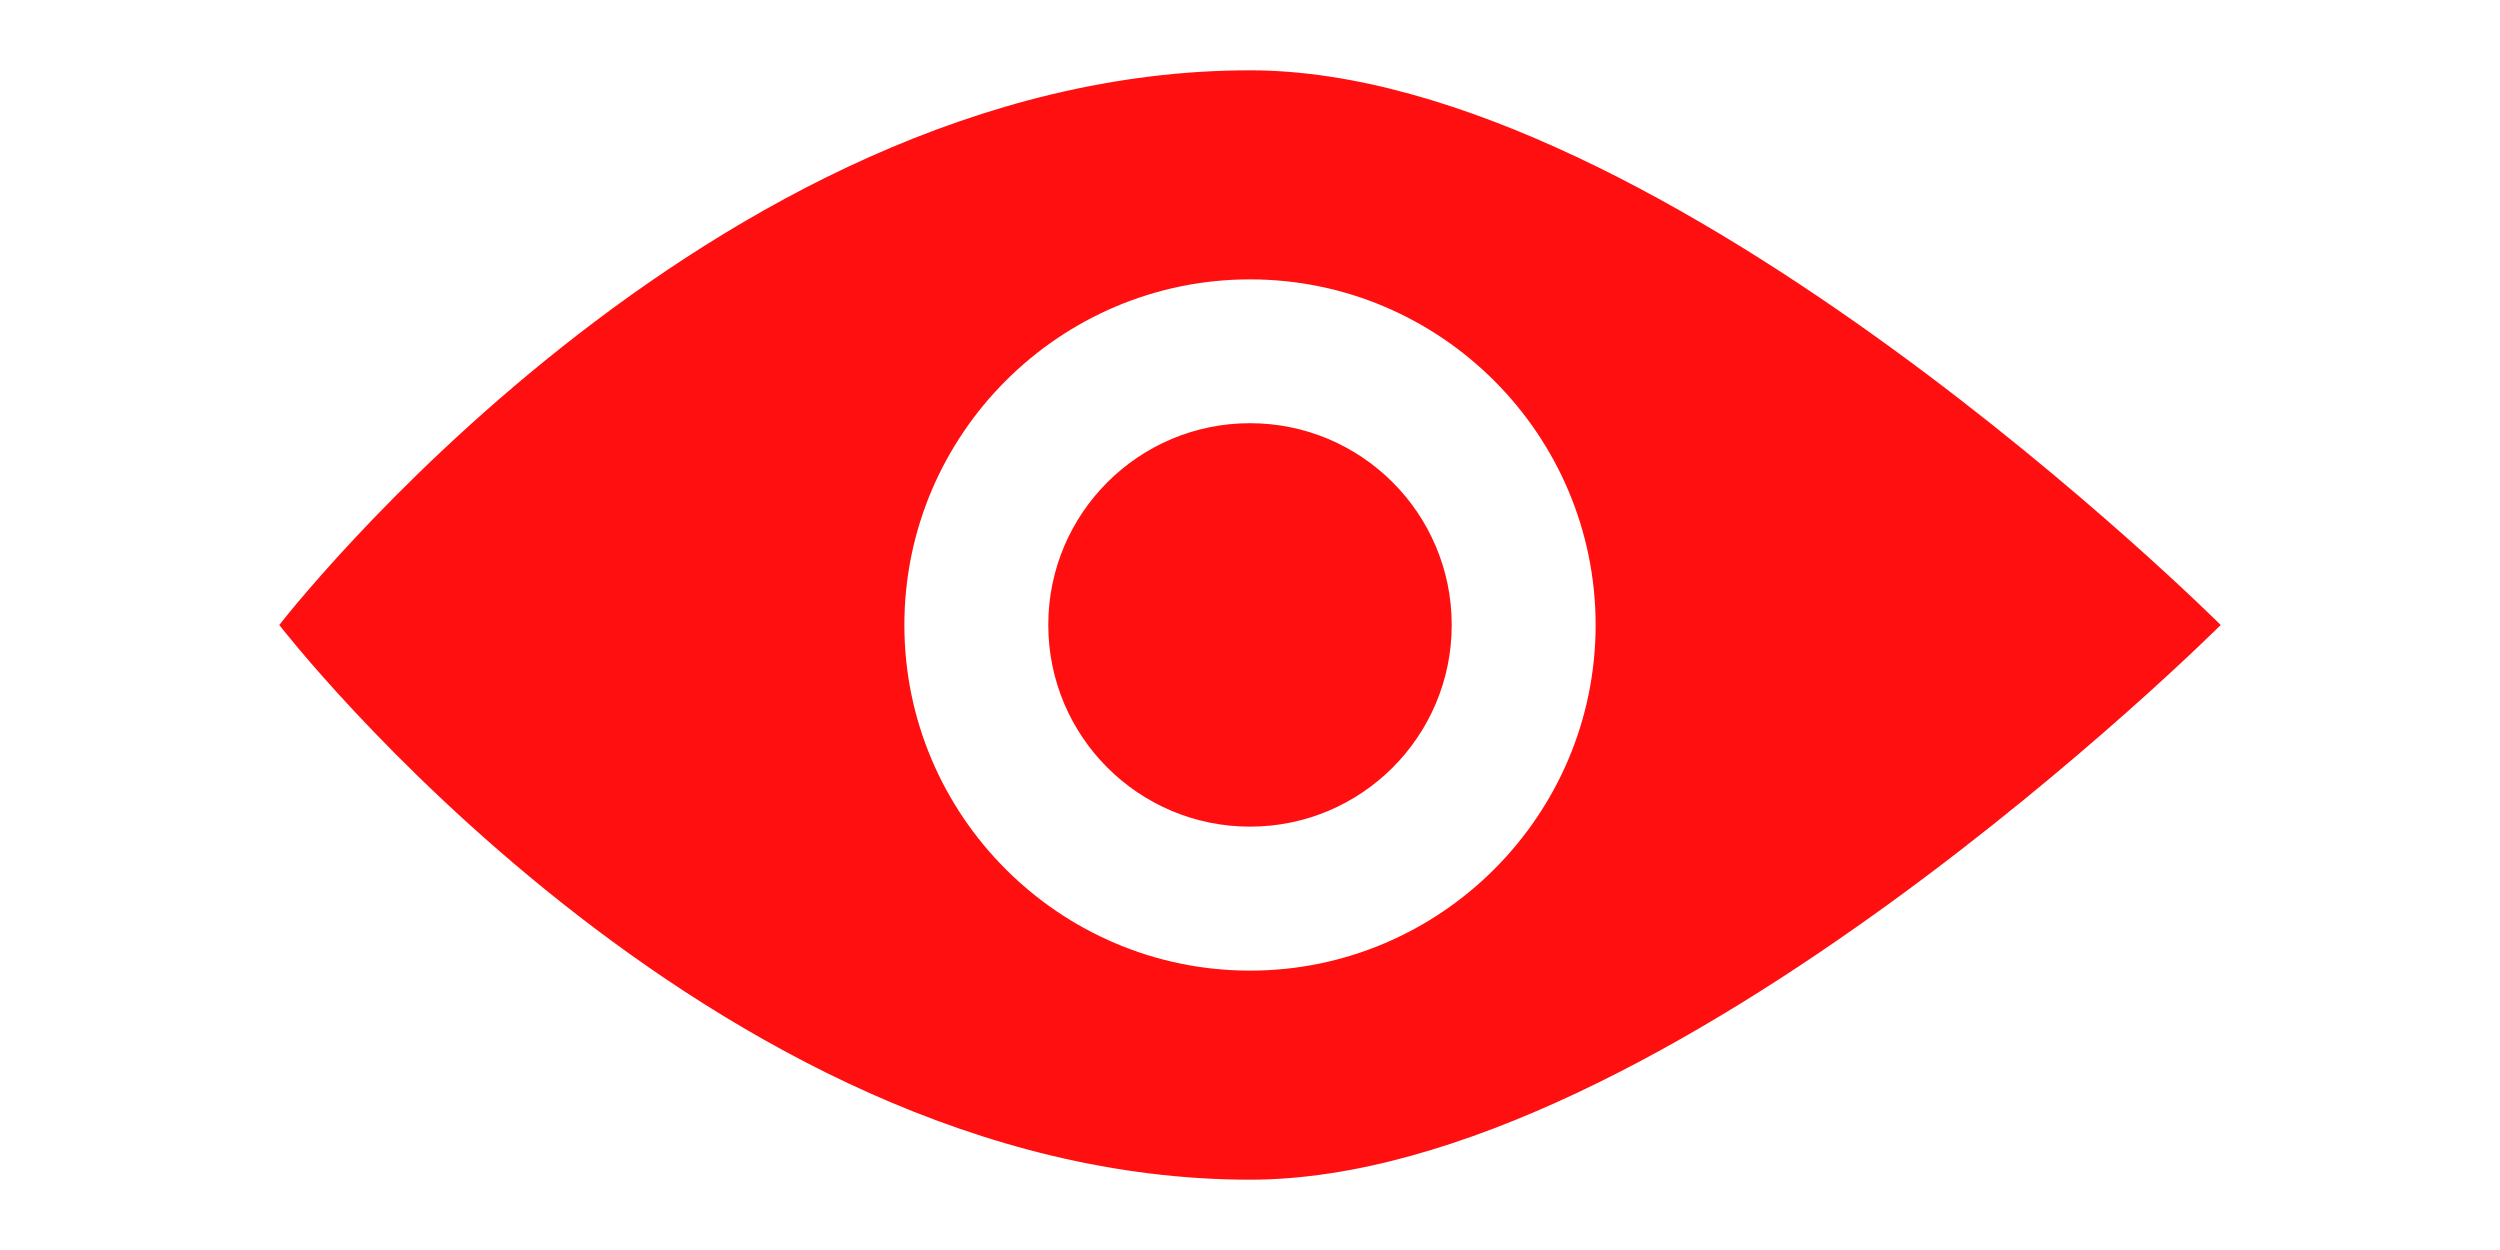<?xml version="1.0"?>
<svg width="32" height="16" xmlns="http://www.w3.org/2000/svg" xmlns:svg="http://www.w3.org/2000/svg">
 <!-- Created with SVG-edit - http://svg-edit.googlecode.com/ -->
 <title>icon</title>
 <g>
  <title>Layer 1</title>
  <path fill="#ff0f0f" stroke-width="5" stroke-dasharray="null" stroke-linejoin="null" stroke-linecap="null" d="m16,0.9c-6.945,0 -12.425,7.1 -12.425,7.1s5.48,7.1 12.425,7.1c5.311,0 12.425,-7.1 12.425,-7.1s-7.113,-7.1 -12.425,-7.1zm0,11.524c-2.438,0 -4.424,-1.985 -4.424,-4.424s1.986,-4.424 4.424,-4.424s4.424,1.986 4.424,4.424s-1.986,4.424 -4.424,4.424zm0,-7.007c-1.426,0 -2.582,1.156 -2.582,2.582c0,1.427 1.156,2.582 2.582,2.582c1.427,0 2.582,-1.156 2.582,-2.582c0,-1.426 -1.156,-2.582 -2.582,-2.582z" id="svg_13"/>
 </g>
</svg>